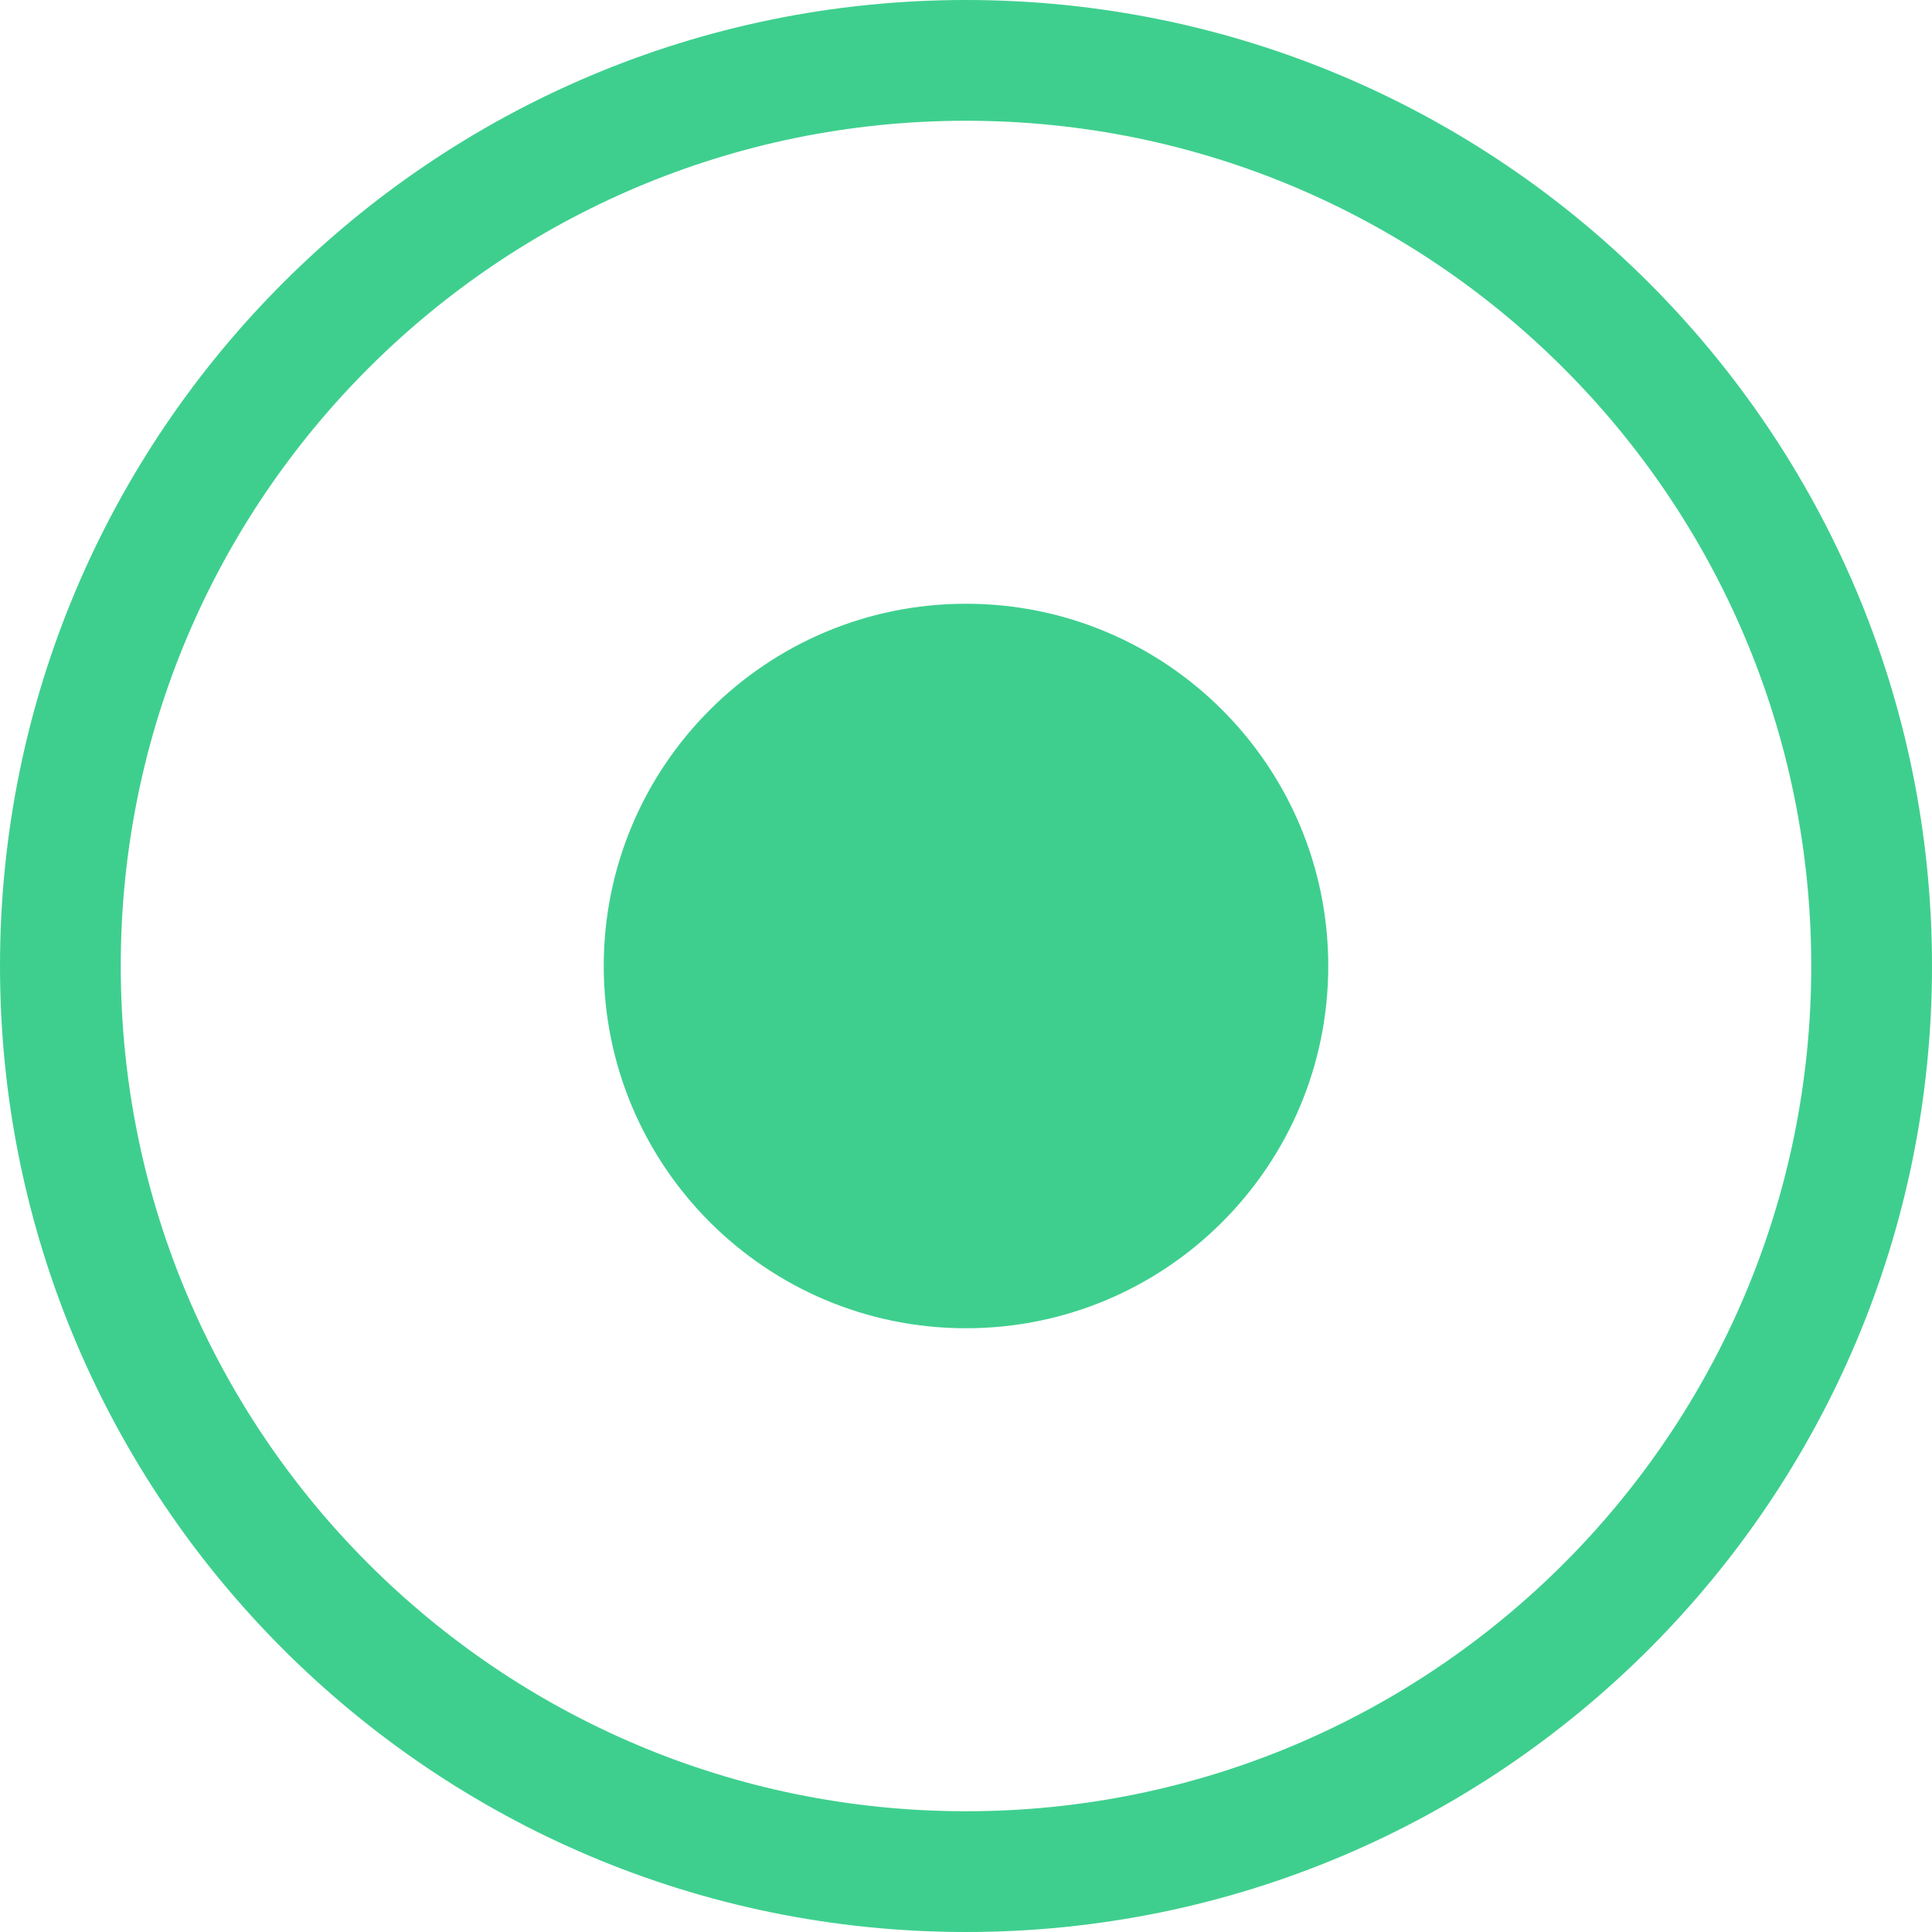 <svg xmlns="http://www.w3.org/2000/svg" viewBox="0 0 24 24" fill="#3ECF8E">
  <path d="M12 0C5.373 0 0 5.373 0 12s5.373 12 12 12 12-5.373 12-12S18.627 0 12 0zm0 22.5c-5.799 0-10.5-4.701-10.5-10.5S6.201 1.5 12 1.5 22.5 6.201 22.5 12 17.799 22.5 12 22.5zm4.5-10.5c0 2.485-2.015 4.5-4.5 4.5s-4.5-2.015-4.5-4.5 2.015-4.5 4.5-4.5 4.5 2.015 4.5 4.5z"/>
</svg> 
